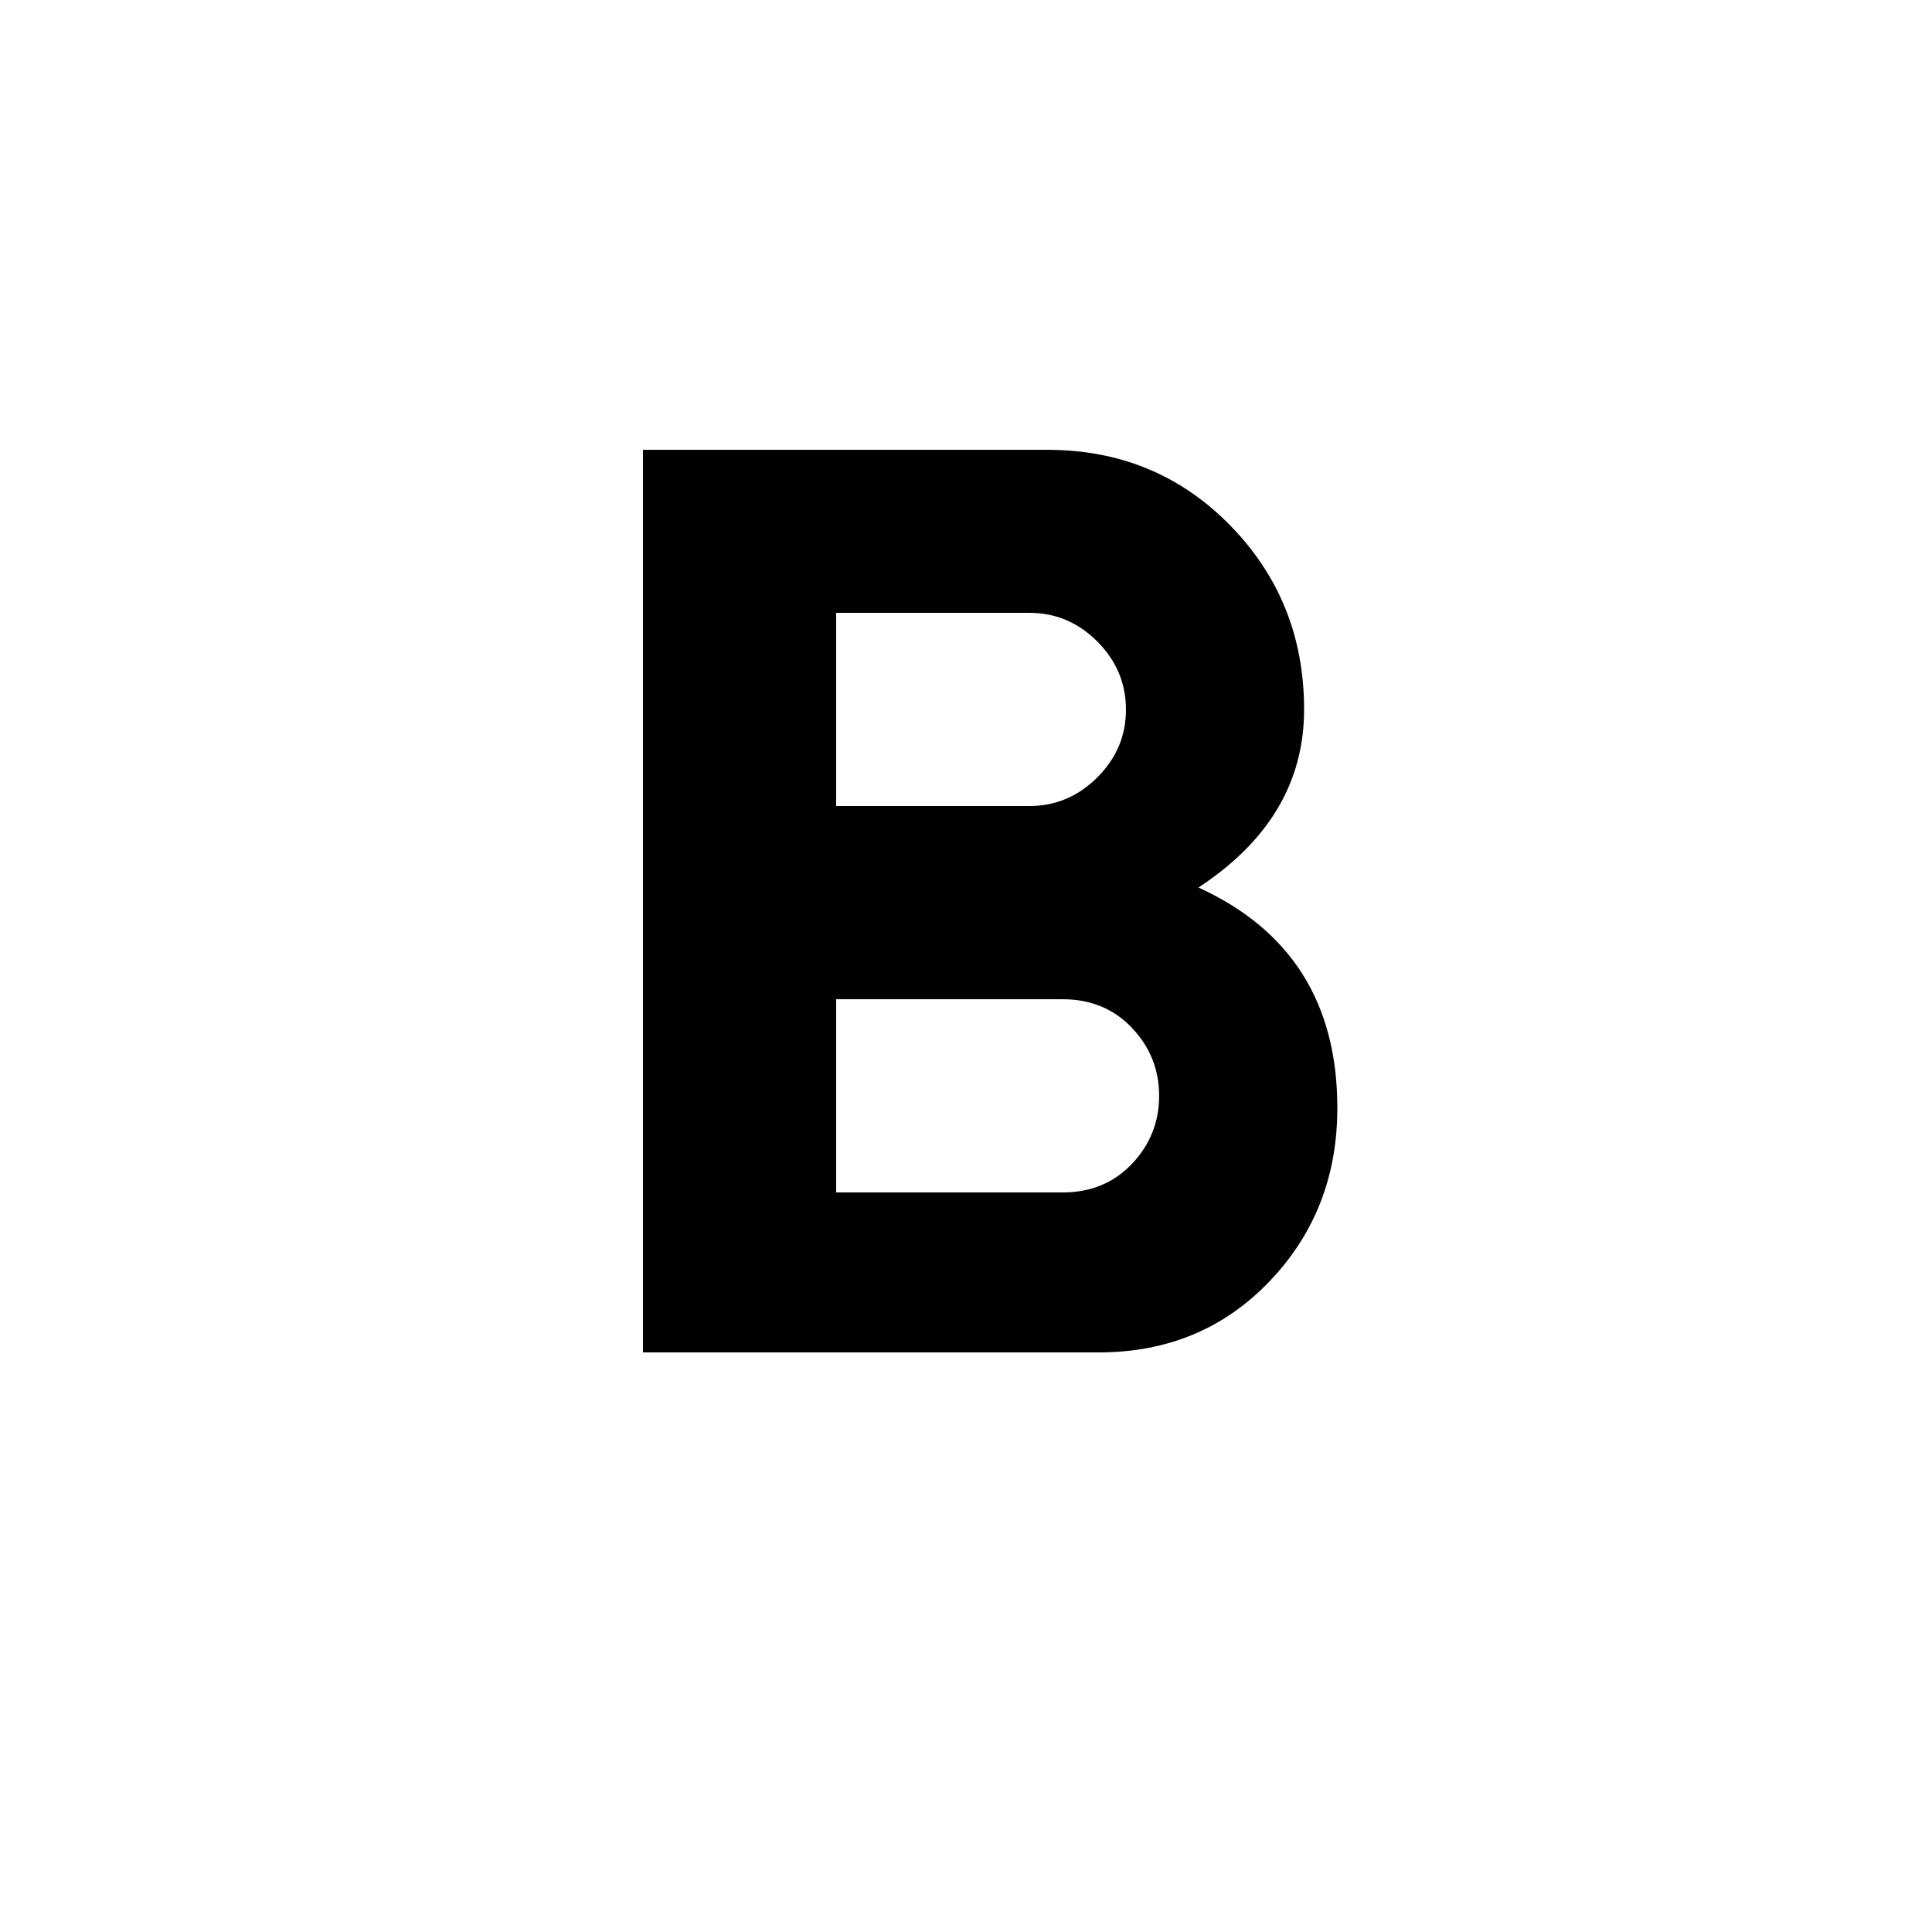 <!-- Generated by IcoMoon.io -->
<svg version="1.1" xmlns="http://www.w3.org/2000/svg" width="24" height="24" viewBox="0 0 24 24">
<title>format_bold</title>
<path d="M13.2 14.813q0.525 0 0.862-0.356t0.337-0.844-0.337-0.844-0.862-0.356h-2.813v2.4h2.813zM10.387 7.613v2.4h2.4q0.487 0 0.844-0.356t0.356-0.844-0.356-0.844-0.844-0.356h-2.4zM14.888 11.025q1.725 0.788 1.725 2.738 0 1.275-0.844 2.156t-2.119 0.881h-5.663v-11.212h5.025q1.35 0 2.269 0.938t0.919 2.288-1.313 2.212z"></path>
</svg>
